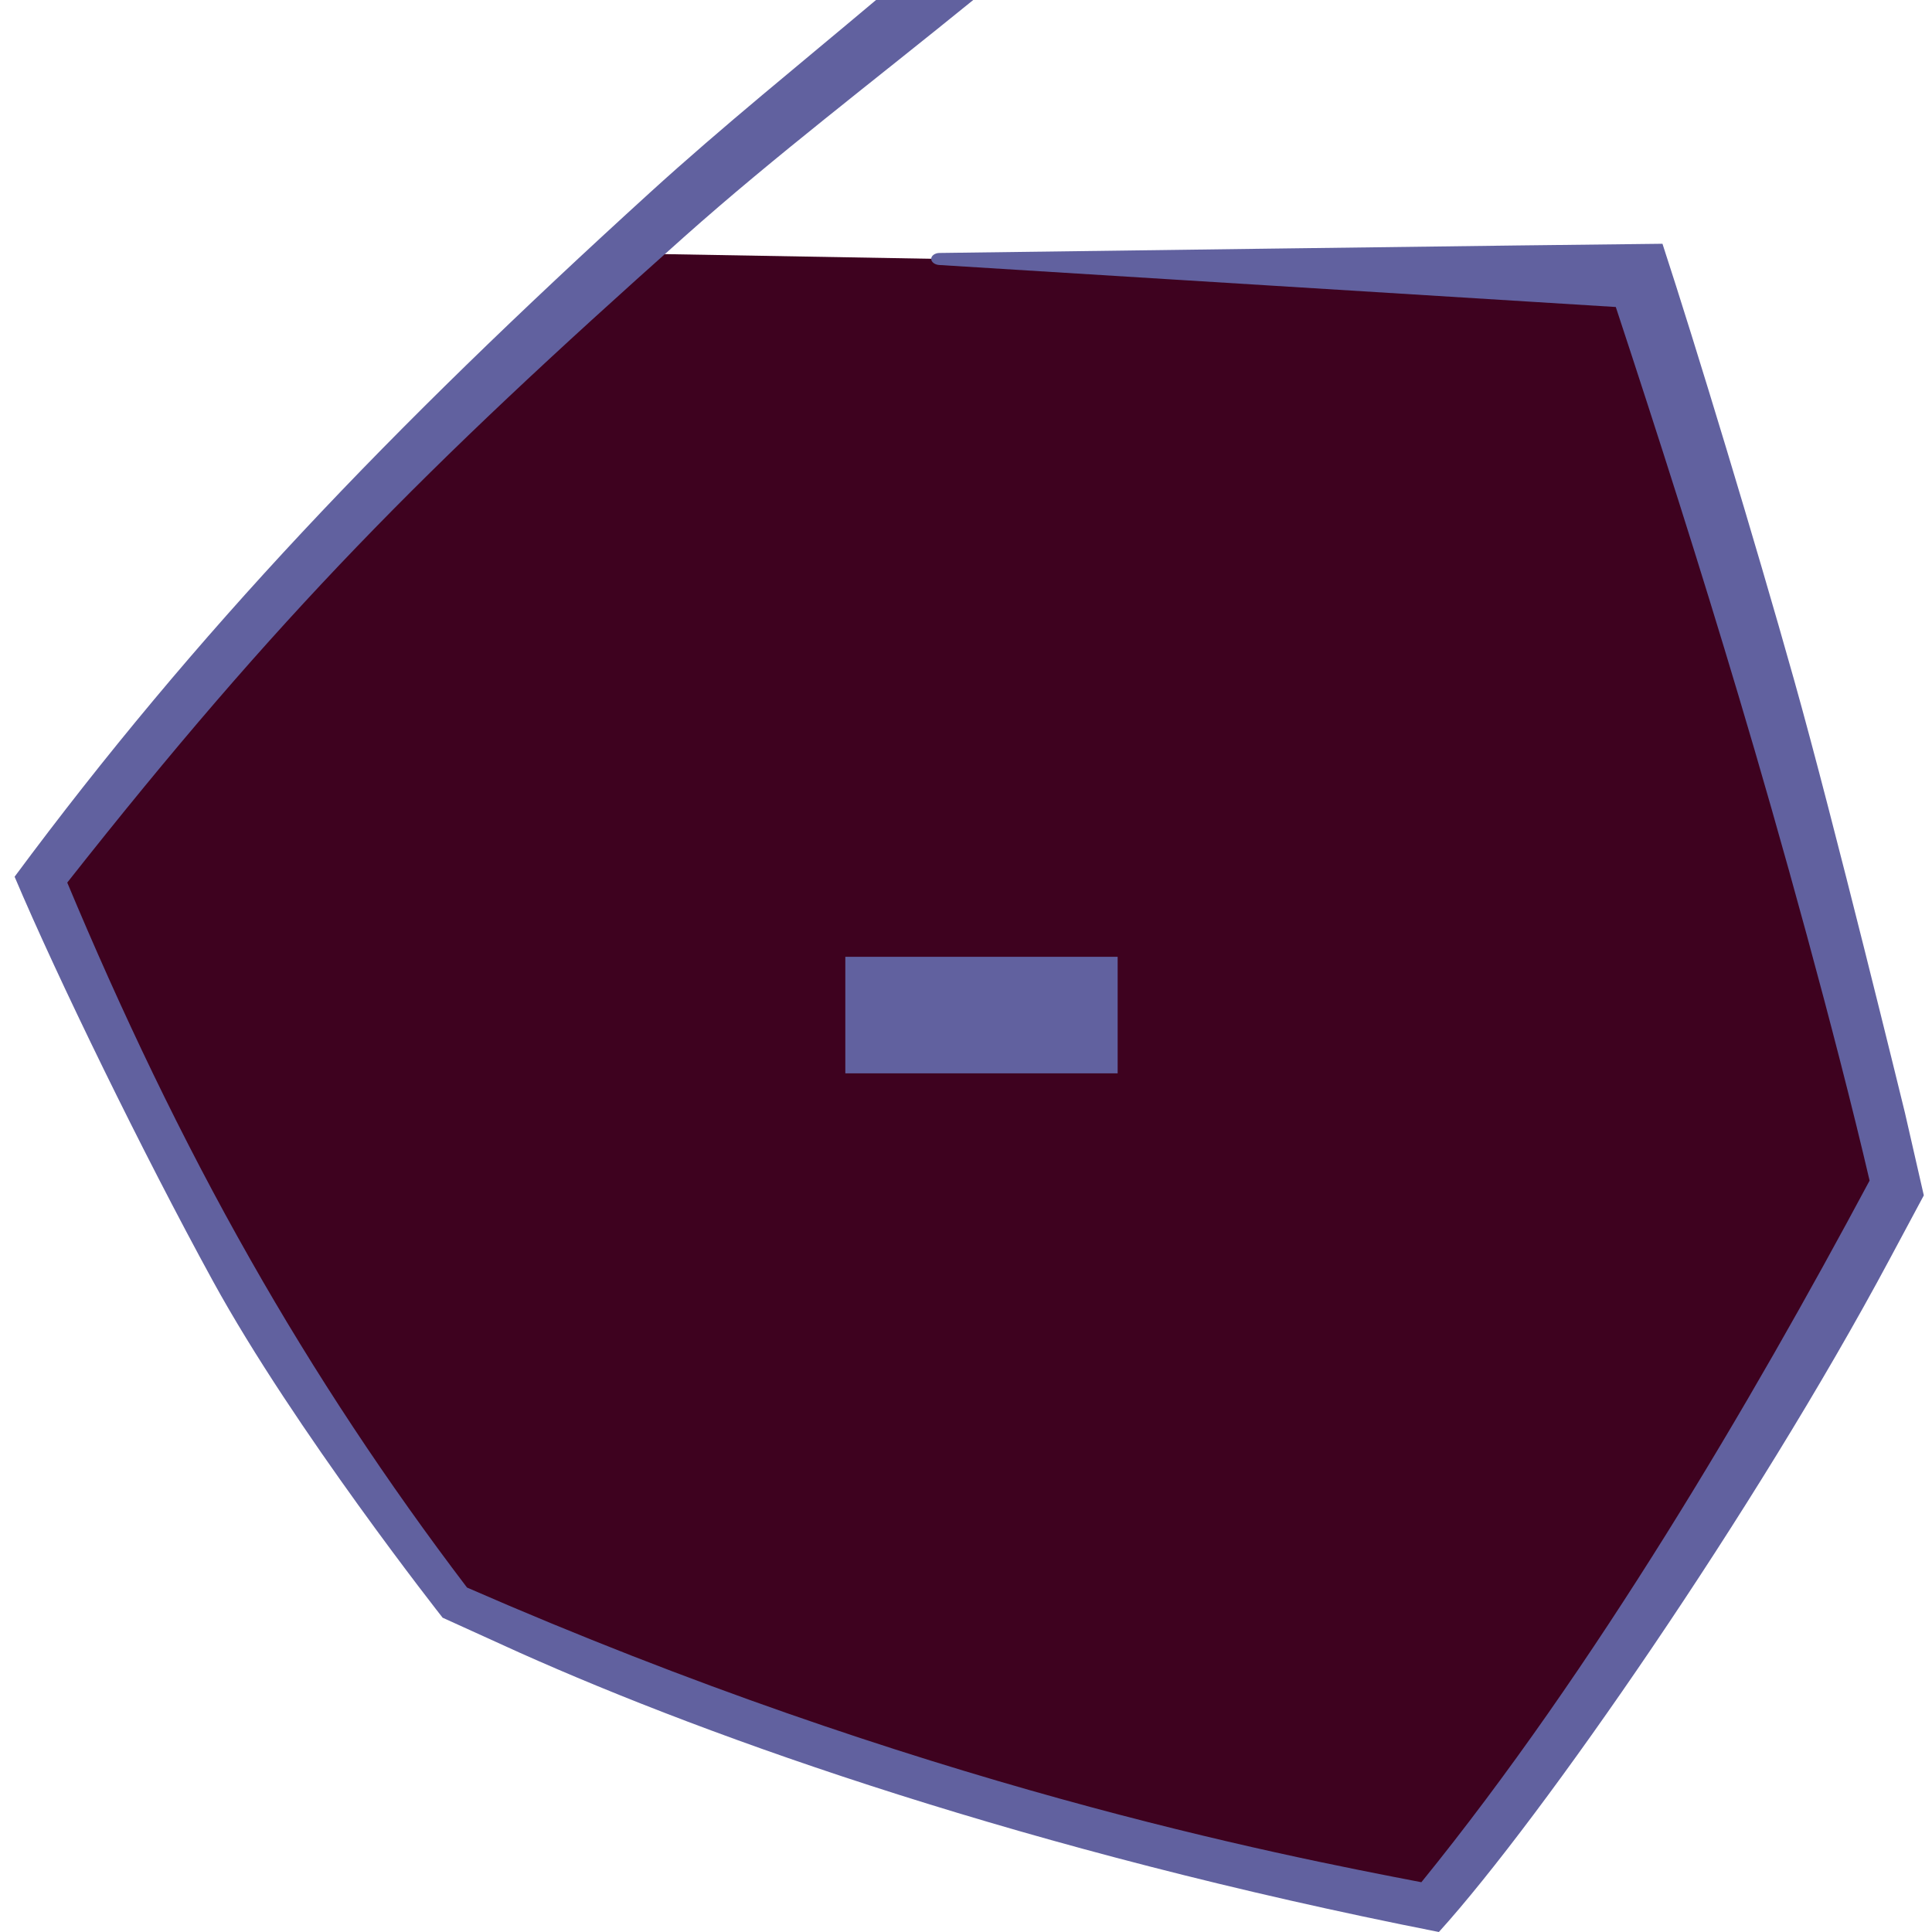 <svg width="63" height="63" viewBox="0 0 63 63" fill="none" xmlns="http://www.w3.org/2000/svg">
<path d="M53.095 8.837L20.86 8.272C10.114 17.32 5.025 24.107 1.066 28.631C2.762 31.459 9.549 45.597 14.639 52.384C25.95 57.474 38.957 60.301 46.874 61.998C50.946 57.474 58.751 44.655 62.144 38.811L53.095 8.837Z" fill="#3e021f"/>
<path fill-rule="evenodd" clip-rule="evenodd" d="M62.733 38.98L62.117 36.285C62.117 36.285 59.78 26.704 58.506 22.183C57.236 17.661 55.292 11.251 54.211 7.949C51.84 7.967 30.633 8.249 30.633 8.249C30.488 8.251 30.368 8.336 30.366 8.439C30.363 8.542 30.48 8.632 30.625 8.641L52.689 10.011C54.079 14.227 55.428 18.452 56.696 22.701C58.036 27.177 59.847 33.706 60.965 38.498C57.1 45.724 52.008 54.404 46.349 61.377C41.651 60.472 30.012 58.224 15.229 51.768C12.639 48.362 10.274 44.794 8.167 41.077C5.915 37.115 3.954 32.991 2.193 28.78C9.067 20.064 13.816 15.287 22.324 7.711C25.265 5.092 28.508 2.625 31.736 0H28.566C26.074 2.1 23.581 4.107 21.192 6.282C12.688 14.024 6.387 20.613 0.476 28.589C1.872 31.887 4.655 37.598 6.947 41.781C9.595 46.614 14.433 52.751 14.433 52.751L16.939 53.889C23.283 56.727 33.561 60.366 46.92 63C50.295 59.273 57.248 49.224 61.601 41.093" fill="#61619F"/>
<path d="M27.565 35H36.445V31.2H27.565V35Z" fill="#61619F"/>
</svg>
